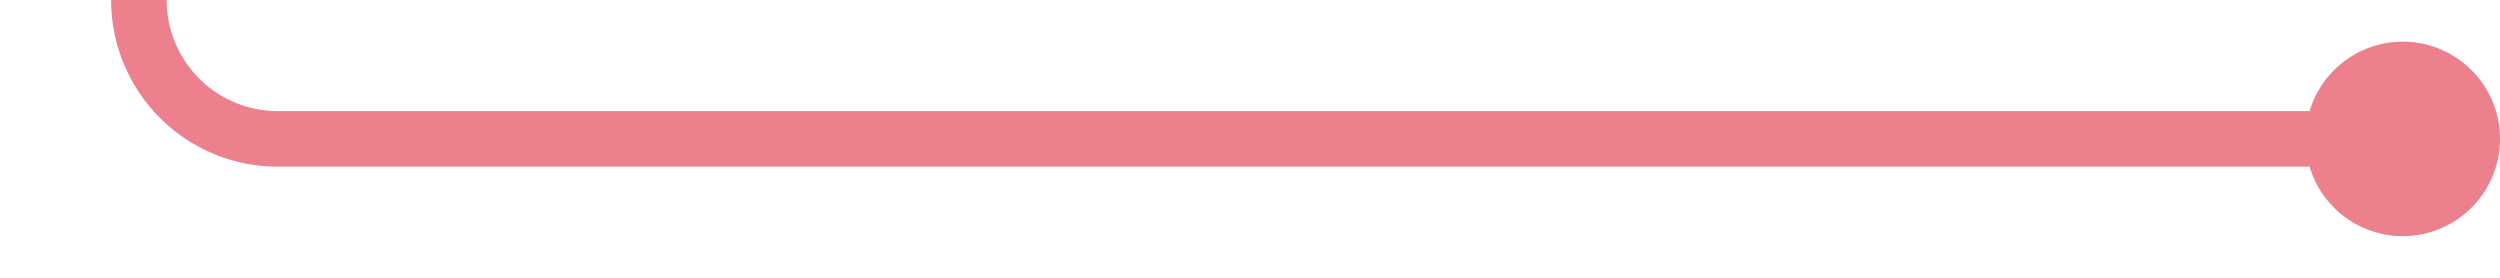﻿<?xml version="1.0" encoding="utf-8"?>
<svg version="1.1" xmlns:xlink="http://www.w3.org/1999/xlink" width="90px" height="10px" preserveAspectRatio="xMinYMid meet" viewBox="1170 1135  90 8" xmlns="http://www.w3.org/2000/svg">
  <path d="M 1078 688  L 1080.5 688  A 1.5 1.5 0 0 1 1082 689.5 A 1.5 1.5 0 0 0 1083.5 691 L 1170 691  A 5 5 0 0 1 1175 696 L 1175 1134  A 5 5 0 0 0 1180 1139 L 1258 1139  " stroke-width="2" stroke="#ec808d" fill="none" />
  <path d="M 1079.5 684.5  A 3.5 3.5 0 0 0 1076 688 A 3.5 3.5 0 0 0 1079.5 691.5 A 3.5 3.5 0 0 0 1083 688 A 3.5 3.5 0 0 0 1079.5 684.5 Z M 1256.5 1135.5  A 3.5 3.5 0 0 0 1253 1139 A 3.5 3.5 0 0 0 1256.5 1142.5 A 3.5 3.5 0 0 0 1260 1139 A 3.5 3.5 0 0 0 1256.5 1135.5 Z " fill-rule="nonzero" fill="#ec808d" stroke="none" />
</svg>